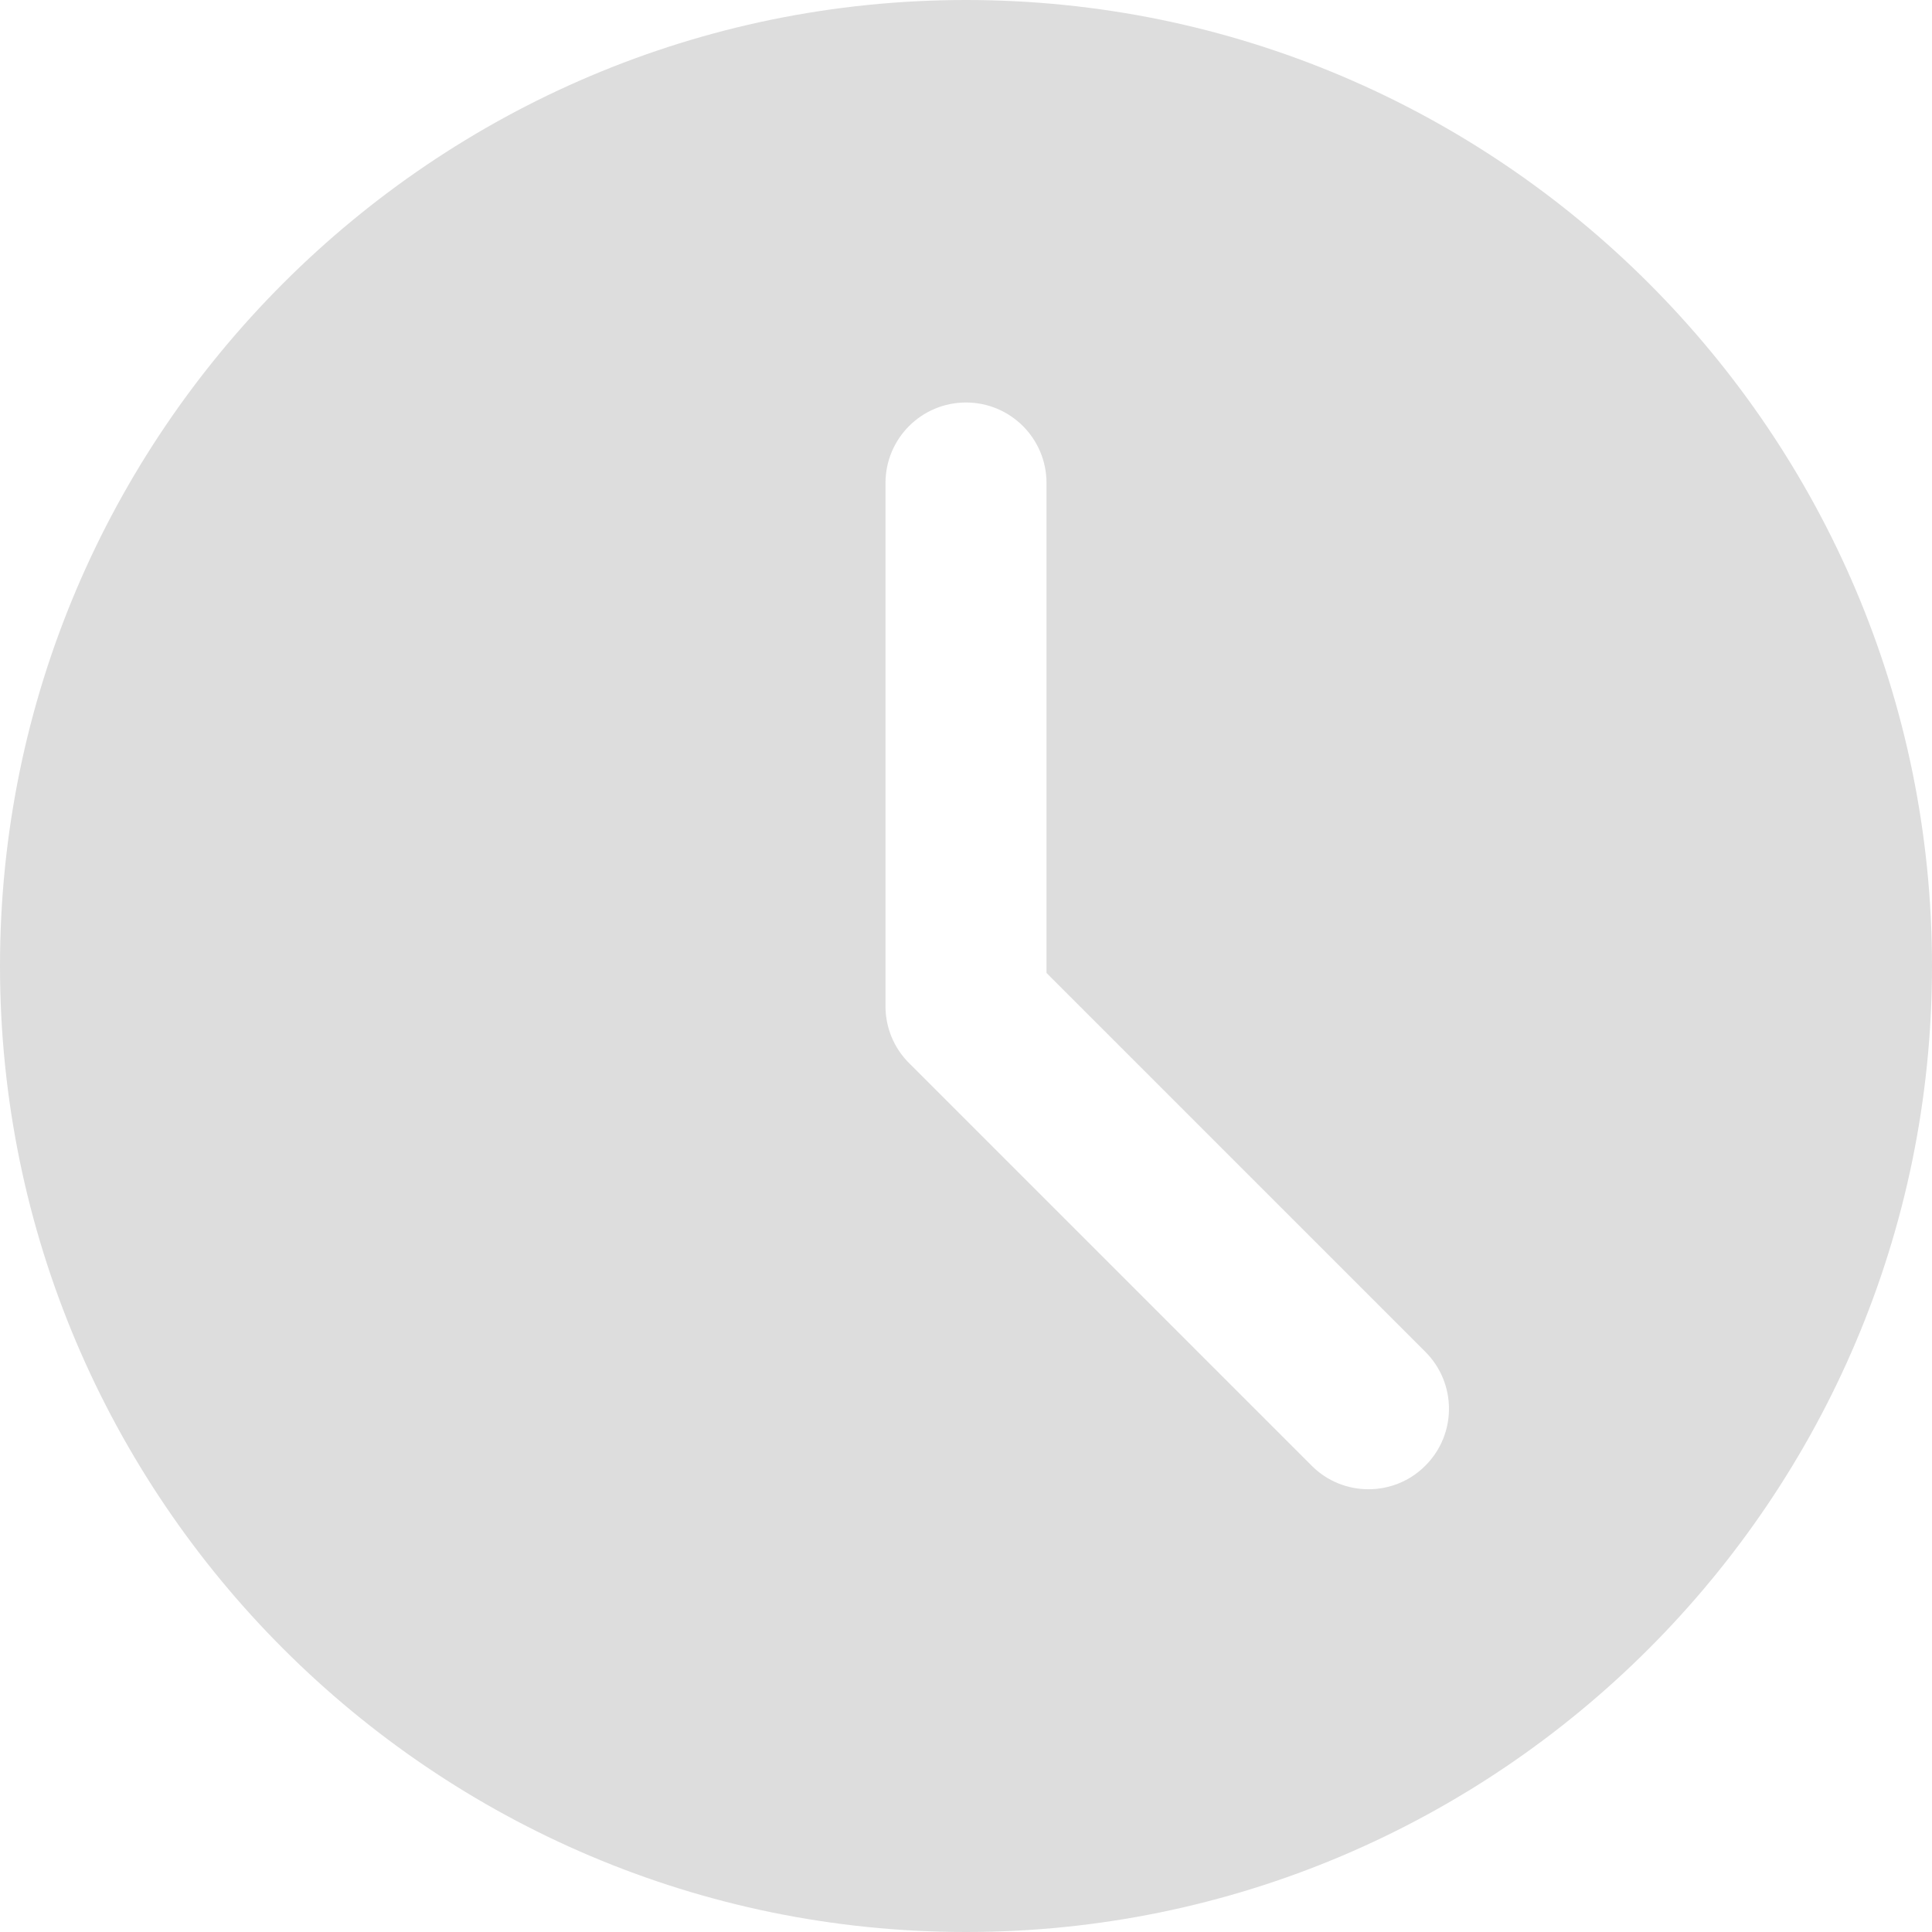 <?xml version="1.0" encoding="UTF-8"?>
<svg width="18px" height="18px" viewBox="0 0 18 18" version="1.1" xmlns="http://www.w3.org/2000/svg"
    xmlns:xlink="http://www.w3.org/1999/xlink">
    <g id="Symbols" stroke="none" stroke-width="1" fill="none" fill-rule="evenodd">
        <g id="clock" fill="#DDDDDD" fill-rule="nonzero">
            <path
                d="M9,0 C4.037,0 0,4.037 0,9 C0,13.963 4.037,18 9,18 C13.963,18 18,13.963 18,9 C18,4.037 13.963,0 9,0 Z M13.28,13.655 C13.134,13.802 12.942,13.875 12.75,13.875 C12.558,13.875 12.366,13.802 12.22,13.655 L8.47,9.905 C8.329,9.765 8.25,9.575 8.25,9.375 L8.25,4.5 C8.25,4.085 8.586,3.75 9,3.75 C9.414,3.75 9.75,4.085 9.75,4.5 L9.75,9.065 L13.28,12.595 C13.573,12.888 13.573,13.362 13.28,13.655 Z"
                id="Shape"></path>
        </g>
    </g>
</svg>